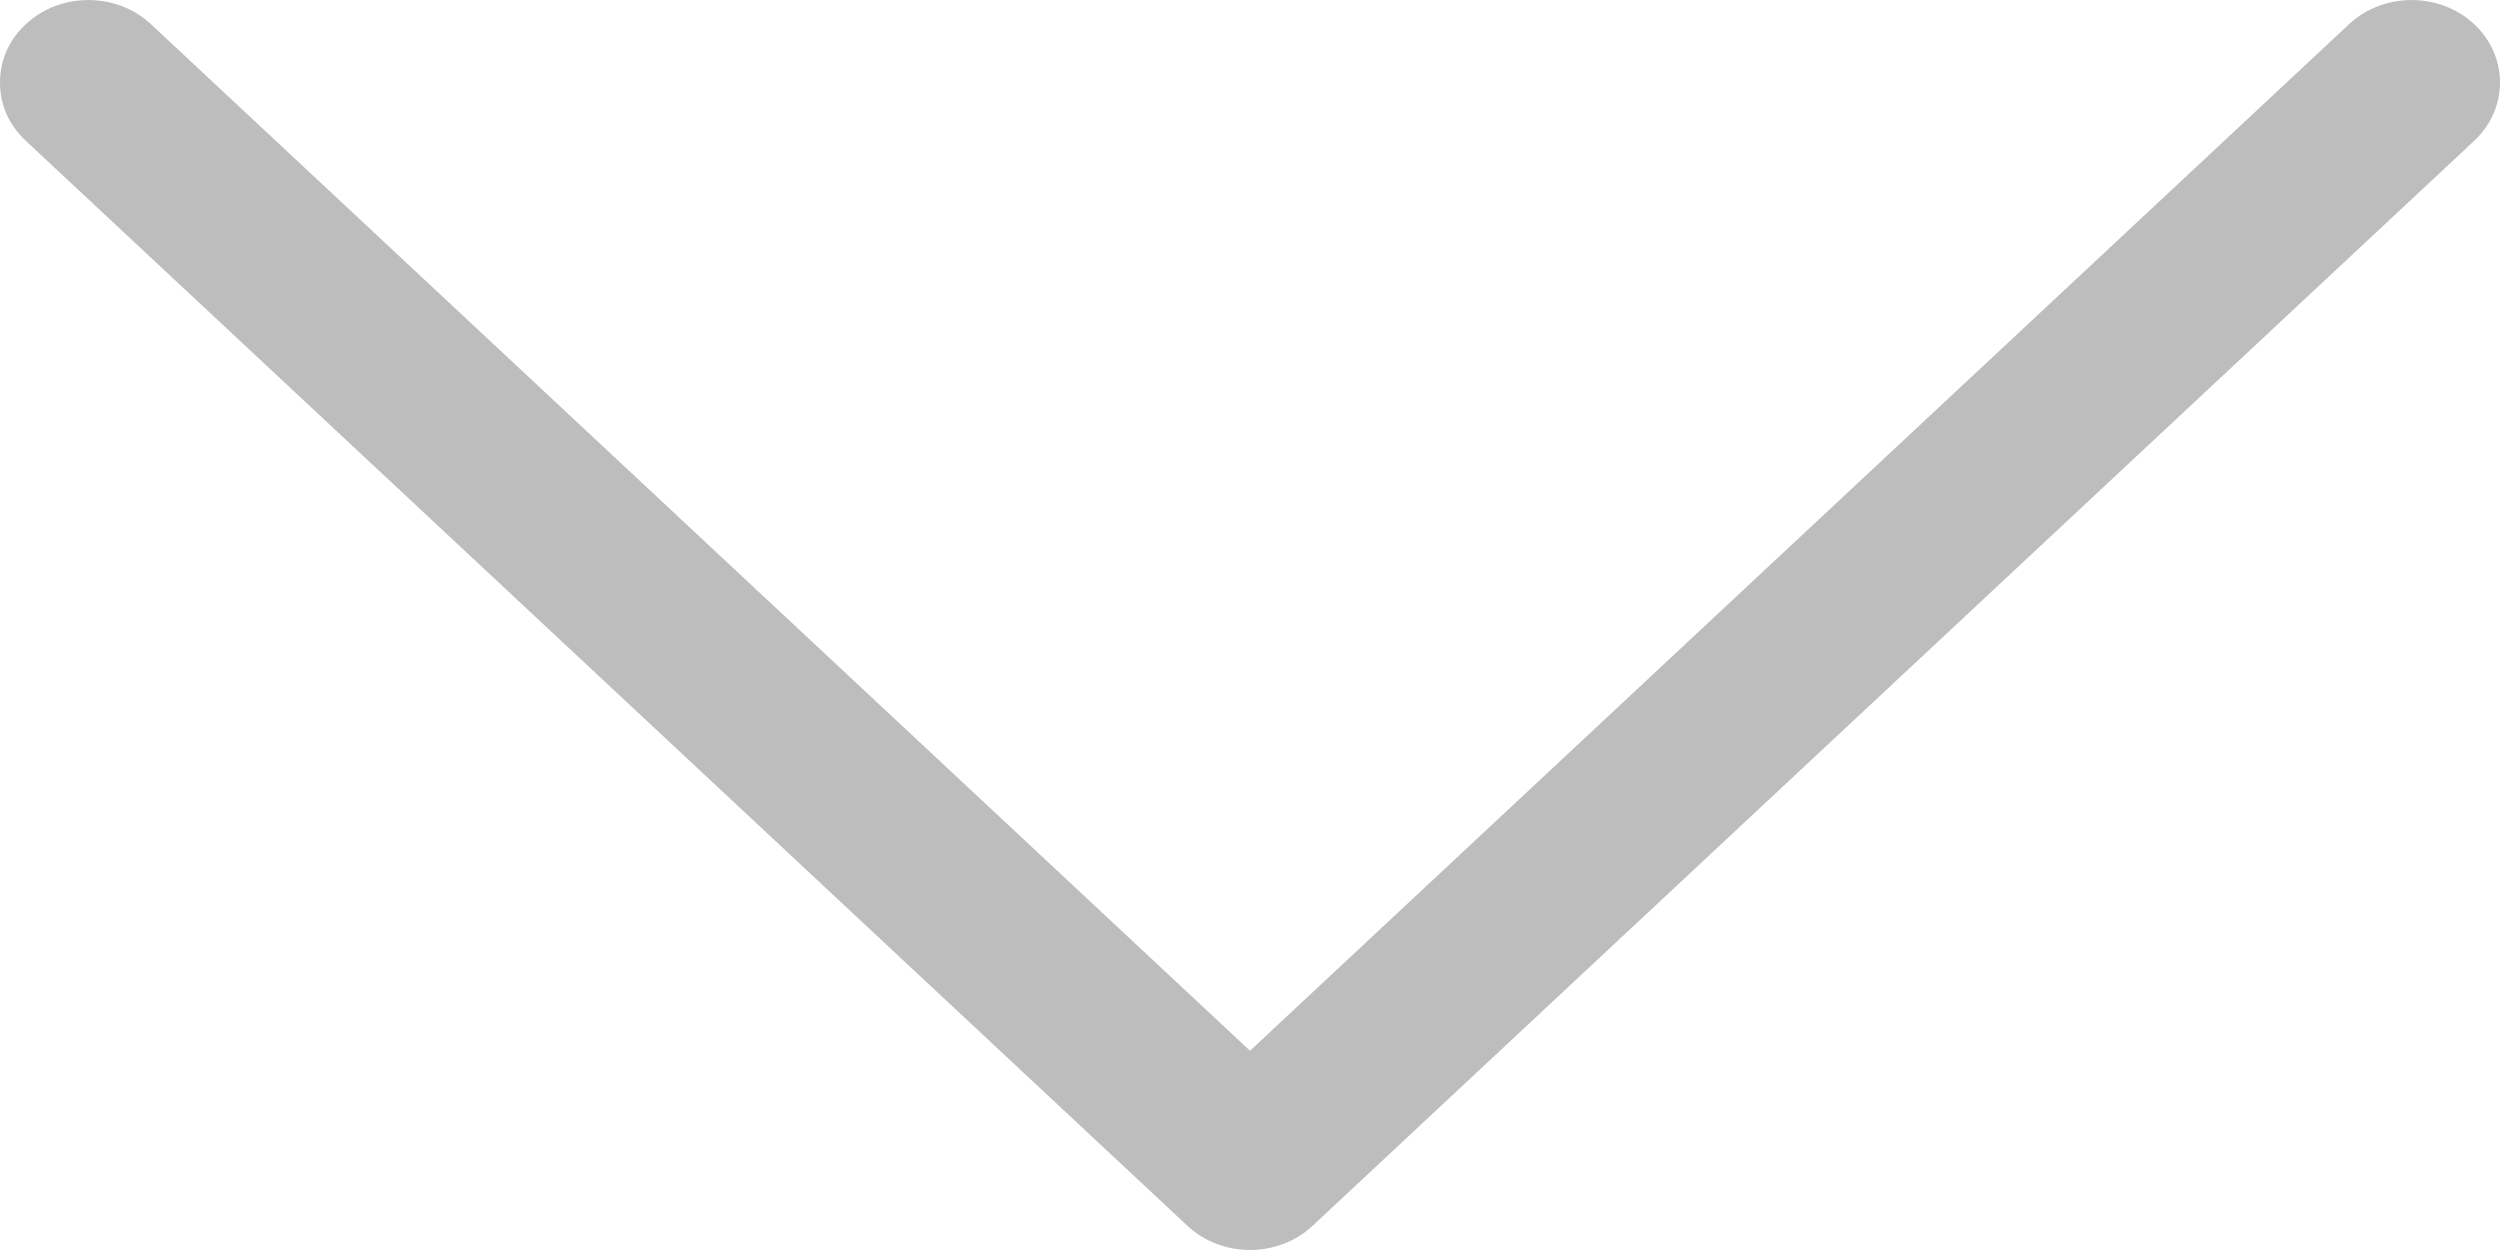 <svg width="20" height="10" viewBox="0 0 20 10" fill="none" xmlns="http://www.w3.org/2000/svg">
<path d="M0.207 1.127C0.069 0.998 0 0.837 0 0.66C0 0.483 0.069 0.322 0.207 0.193C0.483 -0.064 0.931 -0.064 1.207 0.193L10 8.406L18.793 0.193C19.069 -0.064 19.517 -0.064 19.793 0.193C20.069 0.451 20.069 0.87 19.793 1.127L10.5 9.807C10.224 10.064 9.776 10.064 9.5 9.807L0.207 1.127Z" fill="#BDBDBD"/>
</svg>

